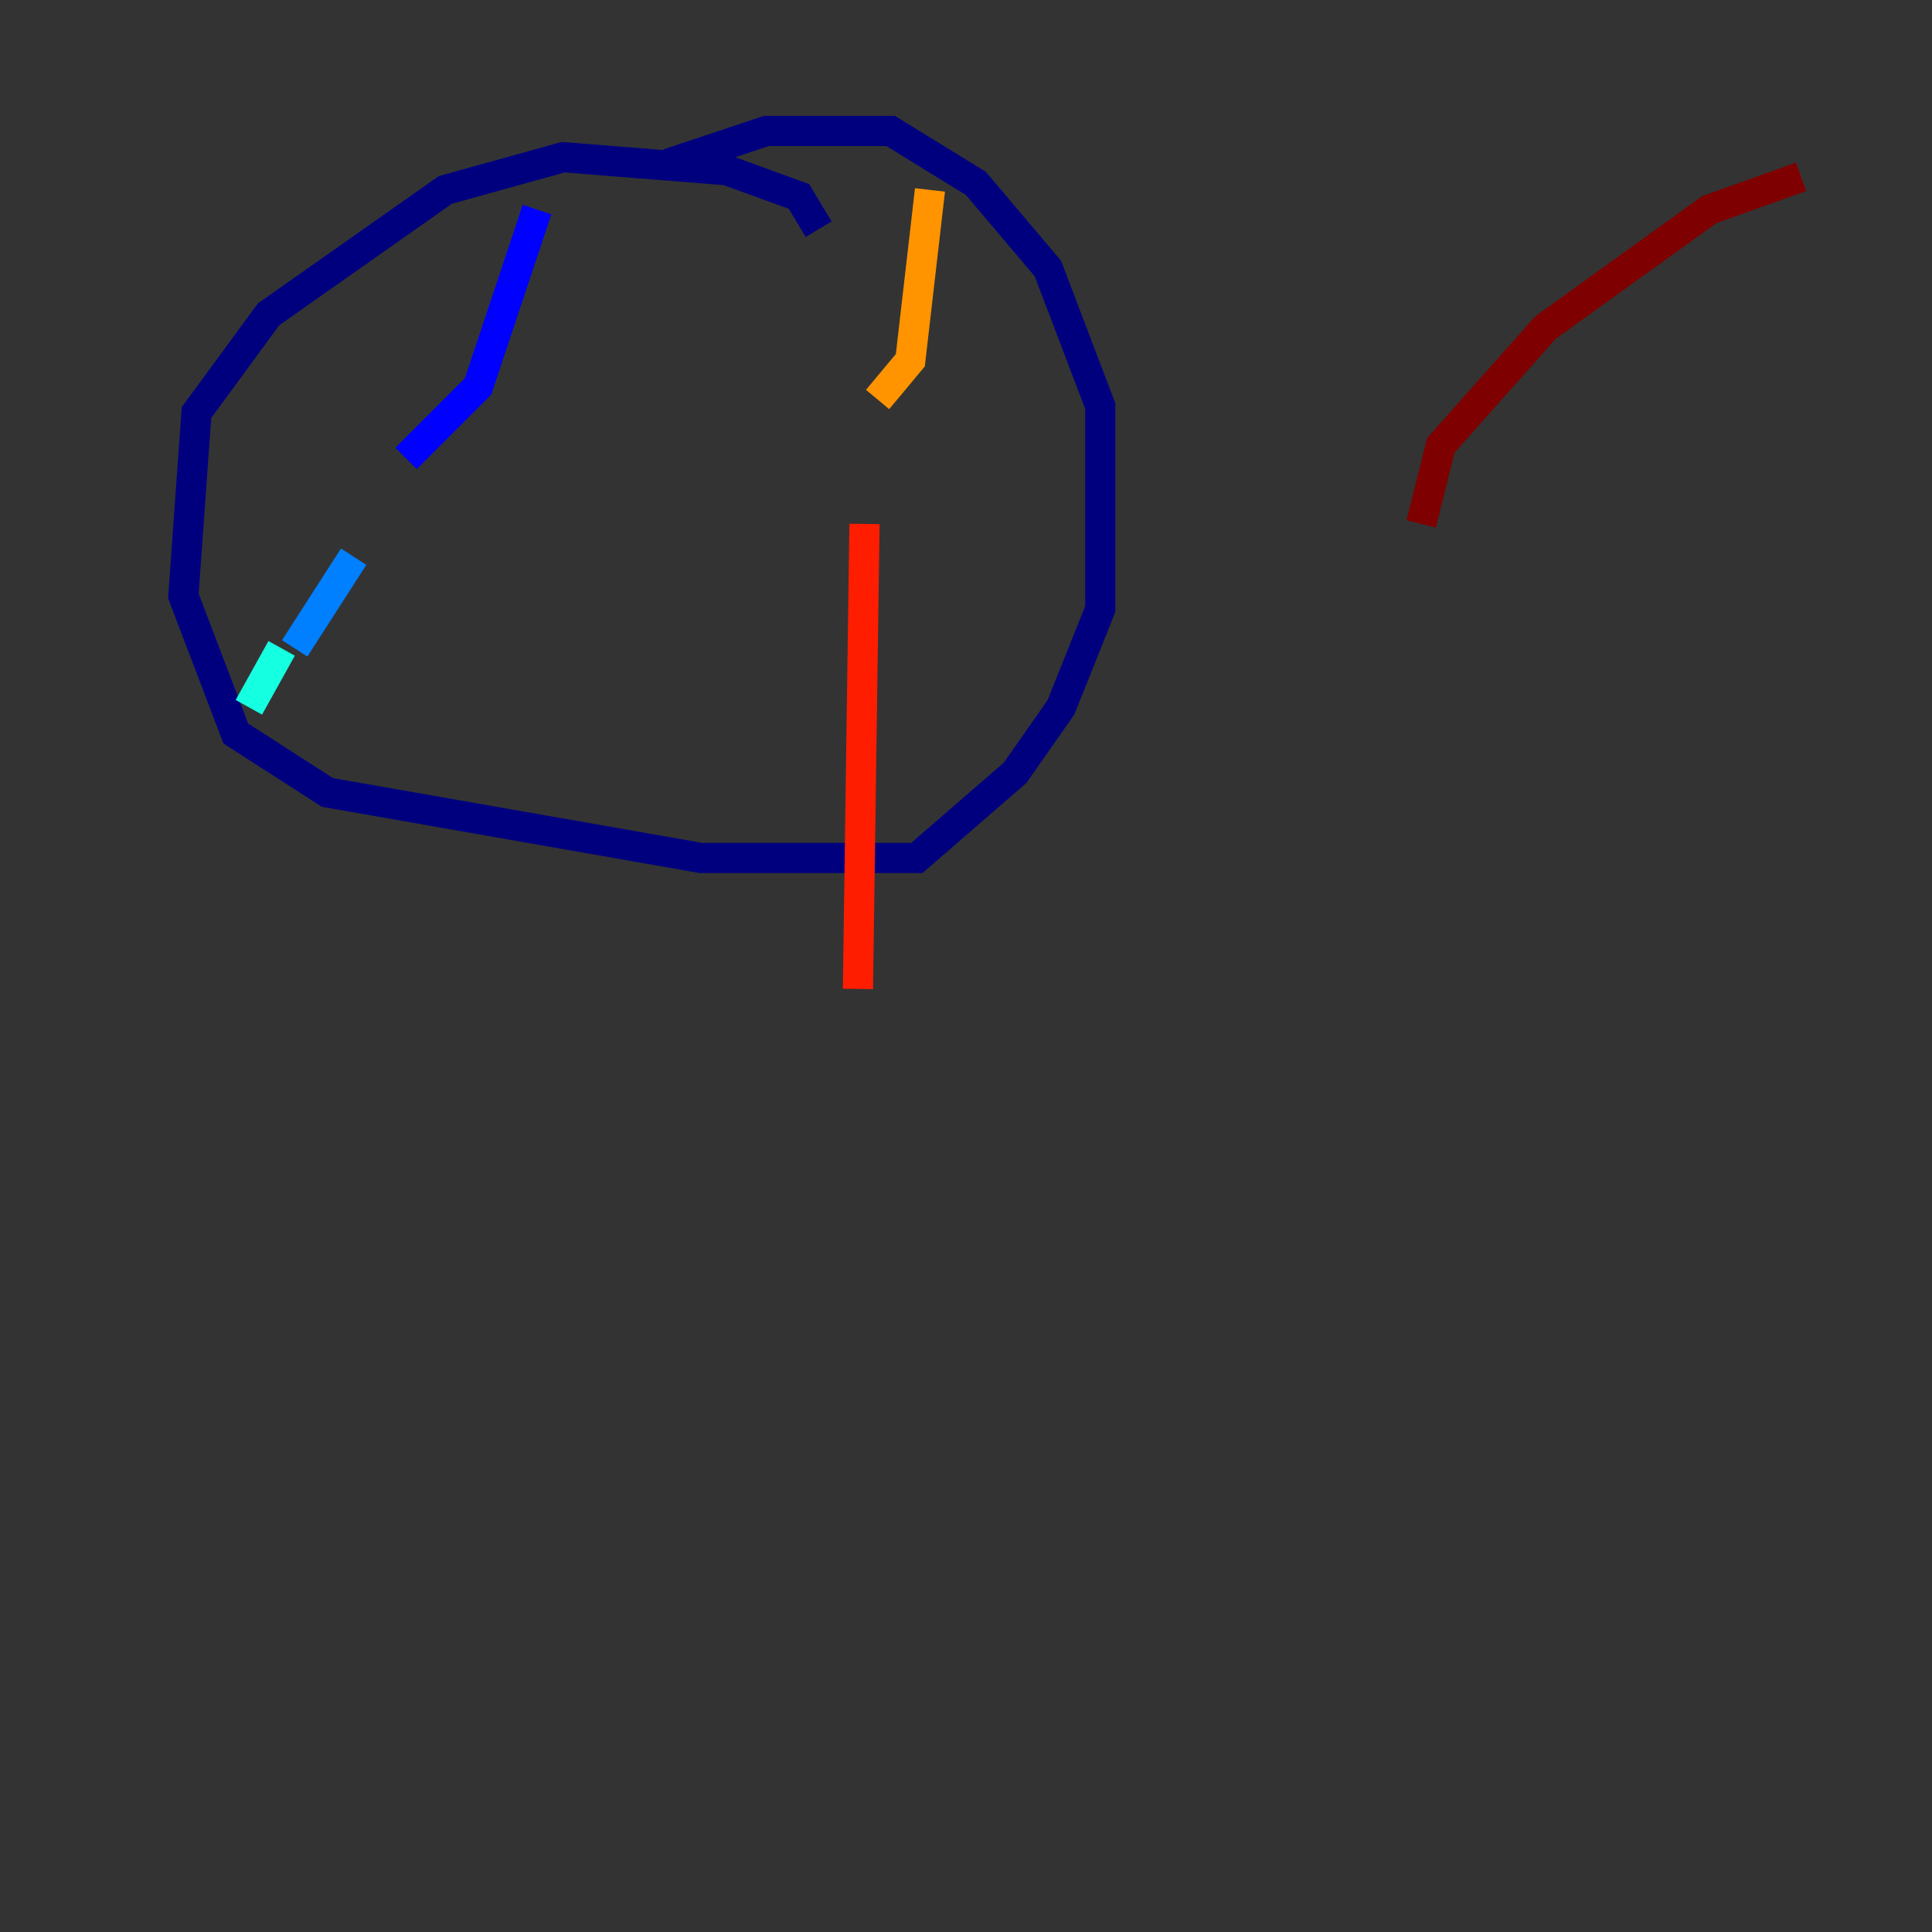 <?xml version="1.0" encoding="utf-8" ?>
<svg baseProfile="tiny" height="128" version="1.2" viewBox="0,0,128,128" width="128" xmlns="http://www.w3.org/2000/svg" xmlns:ev="http://www.w3.org/2001/xml-events" xmlns:xlink="http://www.w3.org/1999/xlink"><rect x="0" y="0" width="128" height="128" fill="#333333" stroke="none"/><defs /><polyline fill="none" points="54.237,15.186 52.936,13.017 48.163,11.281 37.315,10.414 29.505,12.583 17.79,20.827 13.017,27.336 12.149,39.485 15.62,48.597 21.695,52.502 46.427,56.841 60.746,56.841 67.254,51.2 70.291,46.861 72.895,40.352 72.895,26.902 69.424,17.79 64.651,12.149 59.01,8.678 50.766,8.678 44.258,10.848" stroke="#00007f" stroke-width="2" /><polyline fill="none" points="35.58,13.885 31.675,25.6 26.902,30.373" stroke="#0000ff" stroke-width="2" /><polyline fill="none" points="23.43,36.881 19.525,42.956" stroke="#0080ff" stroke-width="2" /><polyline fill="none" points="18.658,42.956 16.488,46.861" stroke="#15ffe1" stroke-width="2" /><polyline fill="none" points="24.298,17.79 24.298,17.79" stroke="#7cff79" stroke-width="2" /><polyline fill="none" points="8.678,35.146 8.678,35.146" stroke="#e4ff12" stroke-width="2" /><polyline fill="none" points="61.614,12.583 60.312,23.864 58.142,26.468" stroke="#ff9400" stroke-width="2" /><polyline fill="none" points="57.275,34.712 56.841,65.519" stroke="#ff1d00" stroke-width="2" /><polyline fill="none" points="119.322,11.715 113.248,13.885 102.4,21.695 95.458,29.505 94.156,34.712" stroke="#7f0000" stroke-width="2" /></svg>